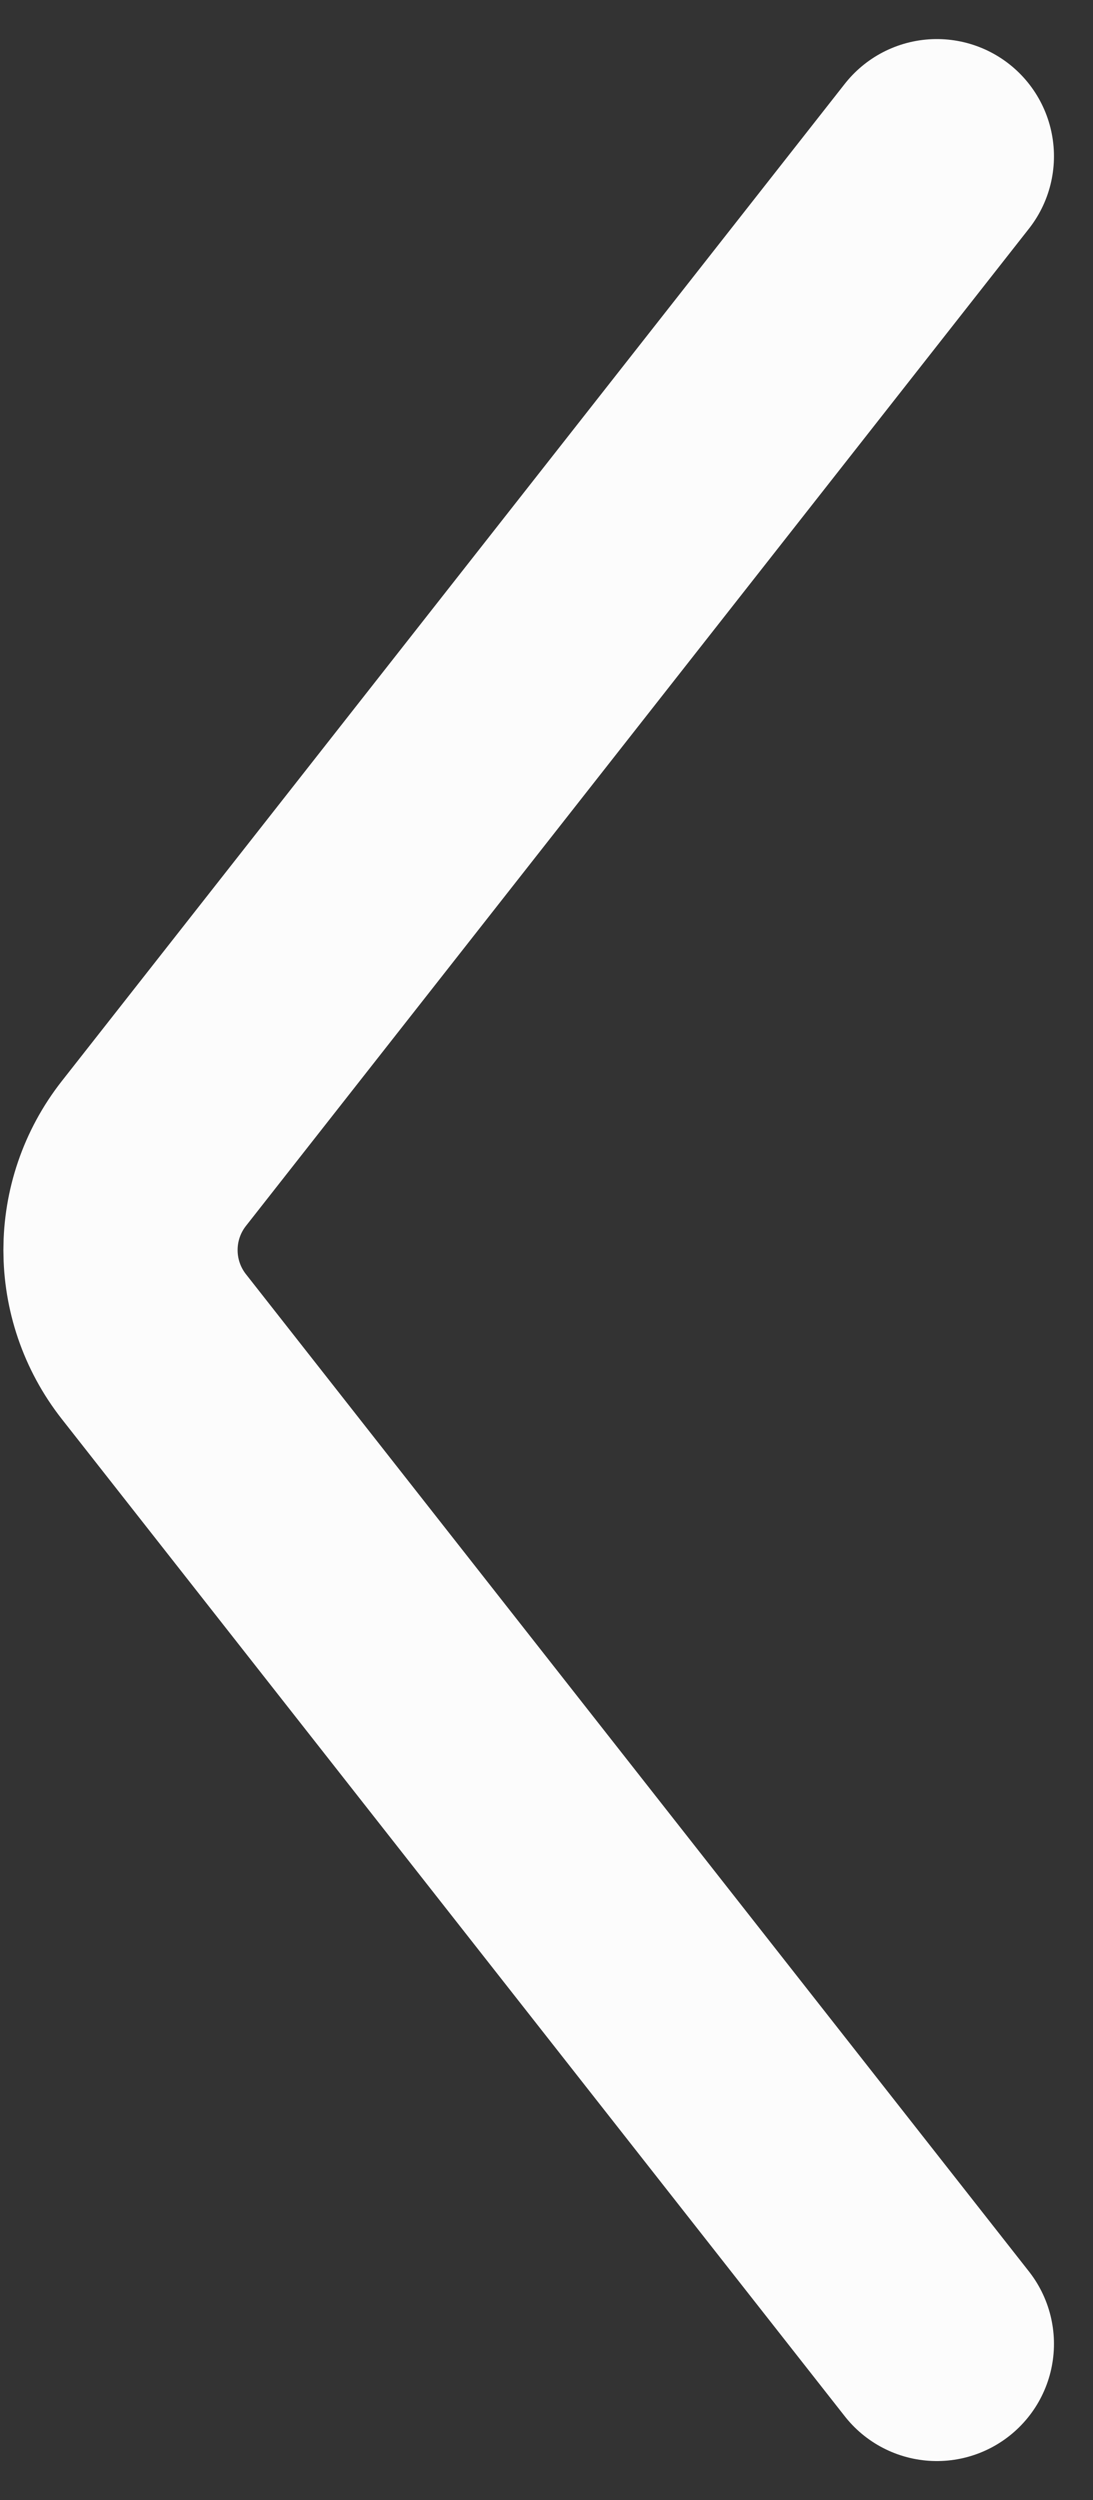 <svg width="14" height="32" viewBox="0 0 14 32" fill="none" xmlns="http://www.w3.org/2000/svg">
<rect x="0" y="0" width="14" height="32" fill="#333333" stroke="none"/>
<path d="M12 2L1.971 14.764C1.401 15.49 1.401 16.51 1.971 17.236L12 30" stroke="#FCFCFC" stroke-width="3" stroke-linecap="round"/>
</svg>
